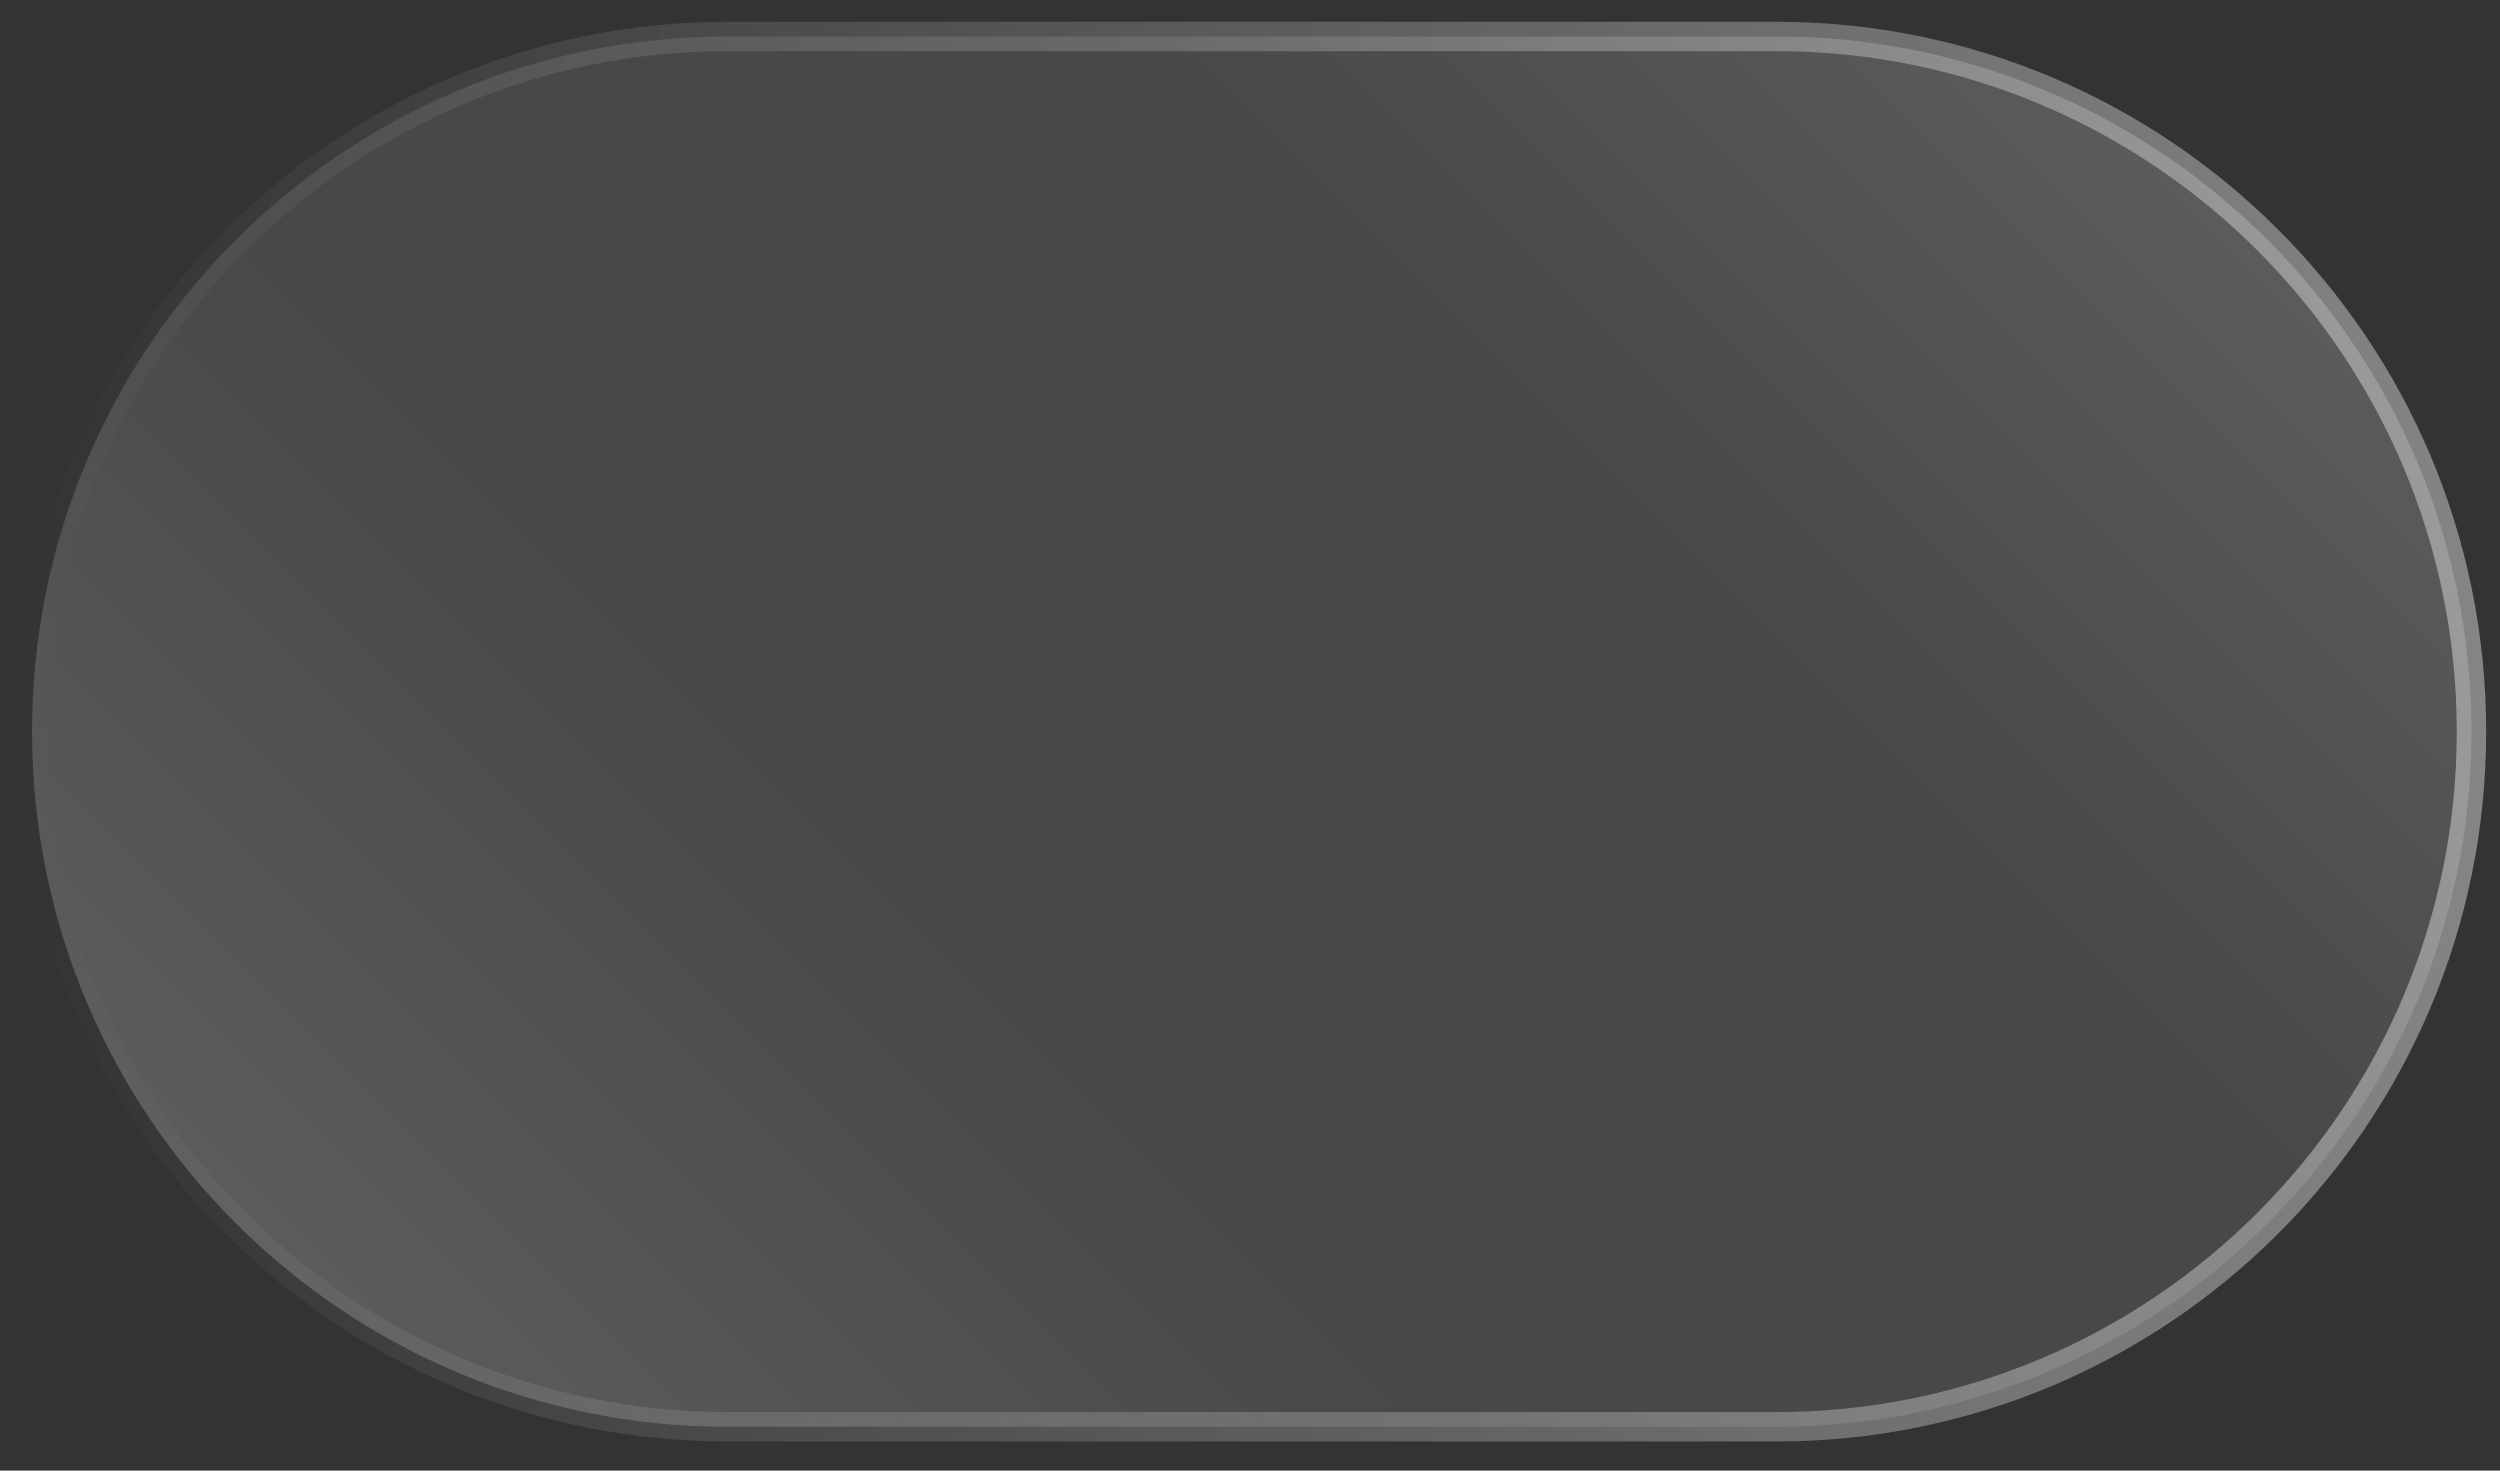 <svg xmlns="http://www.w3.org/2000/svg" width="85" height="50" fill="none" viewBox="0 0 85 50">
  <rect x="0" y="0" width="85" height="50" fill="#333333" stroke="none"/>
  <path fill="url(#a)" stroke="url(#b)" stroke-miterlimit="10" d="M60.39 1.24H24.73c-13.056 0-23.64 10.582-23.64 23.635S11.674 48.51 24.73 48.51h35.66c13.056 0 23.64-10.581 23.64-23.635 0-13.053-10.584-23.635-23.64-23.635Z"/>
  <defs>
    <linearGradient id="a" x1="16.93" x2="68.19" y1="50.51" y2="-.75" gradientUnits="userSpaceOnUse">
      <stop stop-color="#fff" stop-opacity=".2"/>
      <stop offset=".34" stop-color="#fff" stop-opacity=".1"/>
      <stop offset=".69" stop-color="#fff" stop-opacity=".1"/>
      <stop offset="1" stop-color="#fff" stop-opacity=".2"/>
    </linearGradient>
    <linearGradient id="b" x1="84.53" x2=".59" y1="24.88" y2="24.88" gradientUnits="userSpaceOnUse">
      <stop stop-color="#fff" stop-opacity=".4"/>
      <stop offset="1" stop-color="#fff" stop-opacity="0"/>
    </linearGradient>
  </defs>
</svg>
